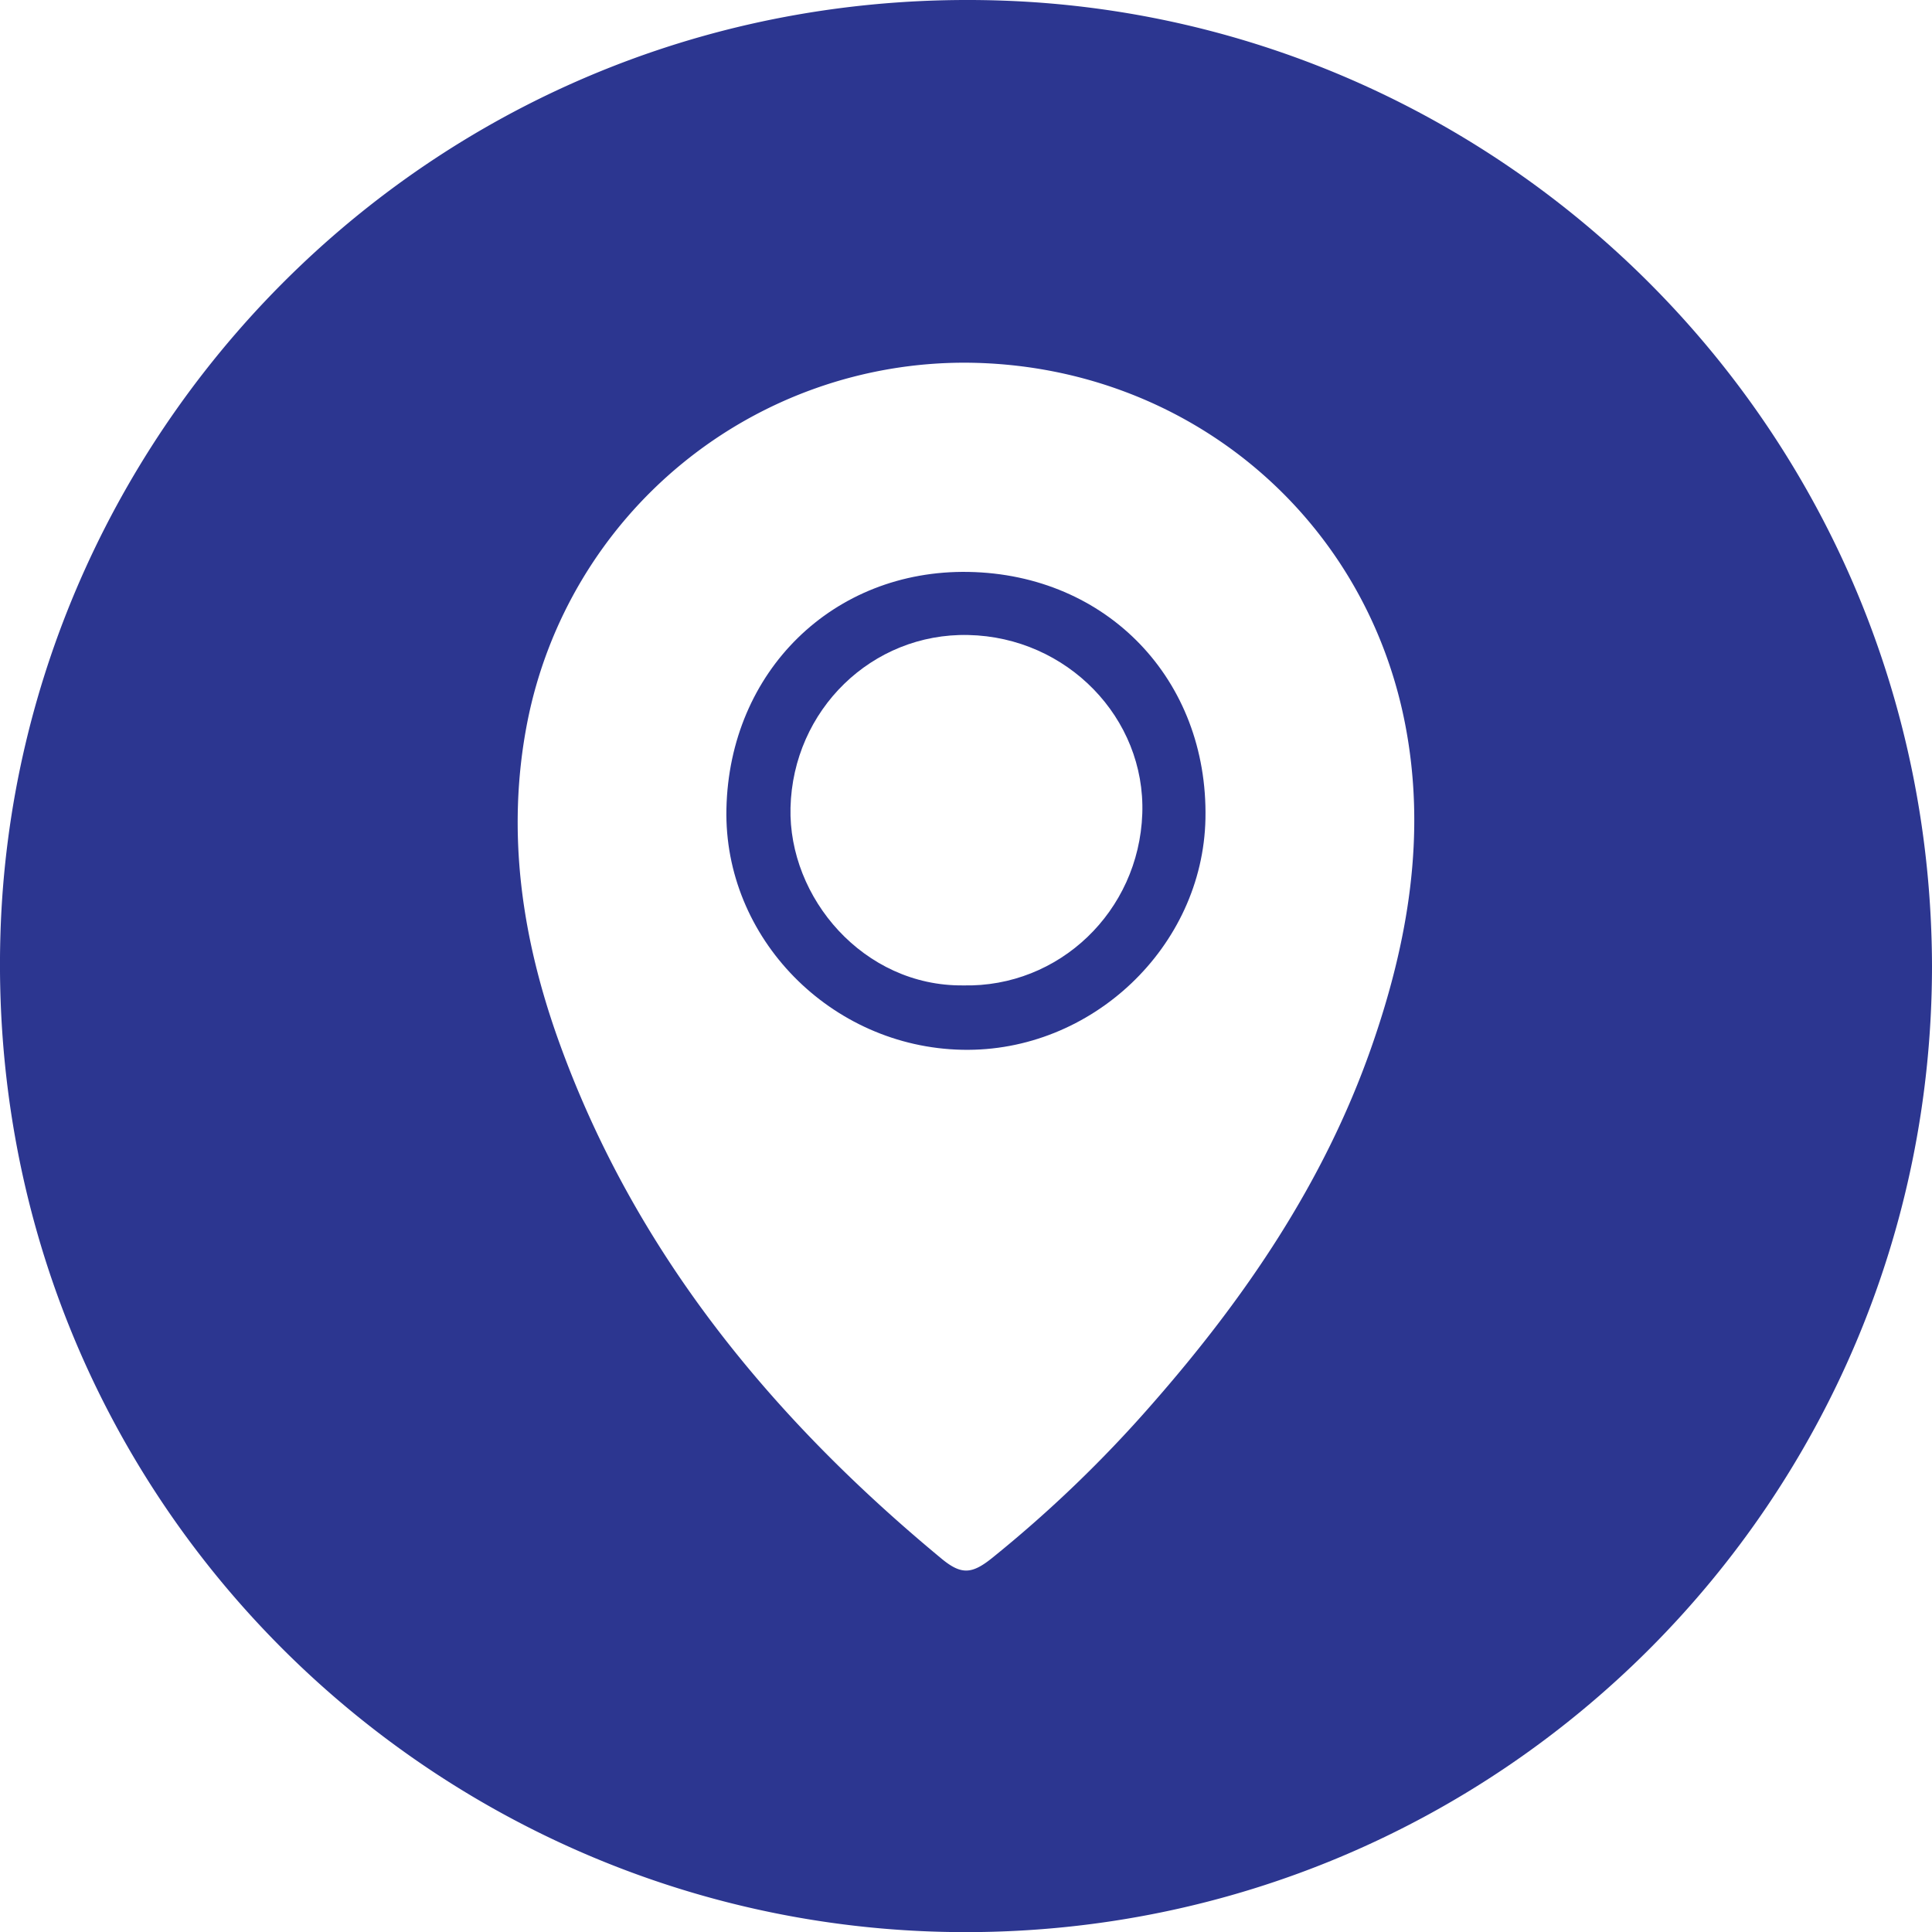 <svg xmlns="http://www.w3.org/2000/svg" viewBox="0 0 461.55 461.58"><defs><style>.cls-1{fill:#2c3690;}</style></defs><title>ICONORecurso 1UBICACION</title><g id="Capa_2" data-name="Capa 2"><g id="Capa_1-2" data-name="Capa 1"><path class="cls-1" d="M238.46.11C106.38-3.89,3.88,100.31.11,223-4,356.79,103.29,461.67,230.85,461.58s230.64-103.29,230.7-230.73C461.28,103.78,360.36,3.81,238.46.11Zm89.15,250.11c-11.29,32.24-30.15,59.89-52.51,85.36A303.53,303.53,0,0,1,237,372.21c-4.8,3.85-7.33,4.05-12,.21-40.57-33.56-73.23-73.16-91.35-123.24-8.94-24.71-12.81-50.34-7.69-76.58A106.43,106.43,0,0,1,231.05,86.65c51.43.43,94.63,35.71,104.57,86C340.86,199.2,336.42,225.05,327.61,250.22Z"/><path class="cls-1" d="M231.38,136.63c-32.31-.58-57.15,23.74-57.84,56.62-.65,30.8,24.89,56.89,56.33,57.54,30.92.65,57.49-24.6,58.11-55.2C288.64,162.38,264.49,137.22,231.38,136.63Zm41.51,57.78c-.83,23.33-19.87,41.54-42.84,41-23.76.22-41.74-20.95-41.2-42.47.58-23.32,19.44-41.75,42.47-41.24C254.9,152.2,273.7,171.53,272.89,194.41Z"/></g></g></svg>